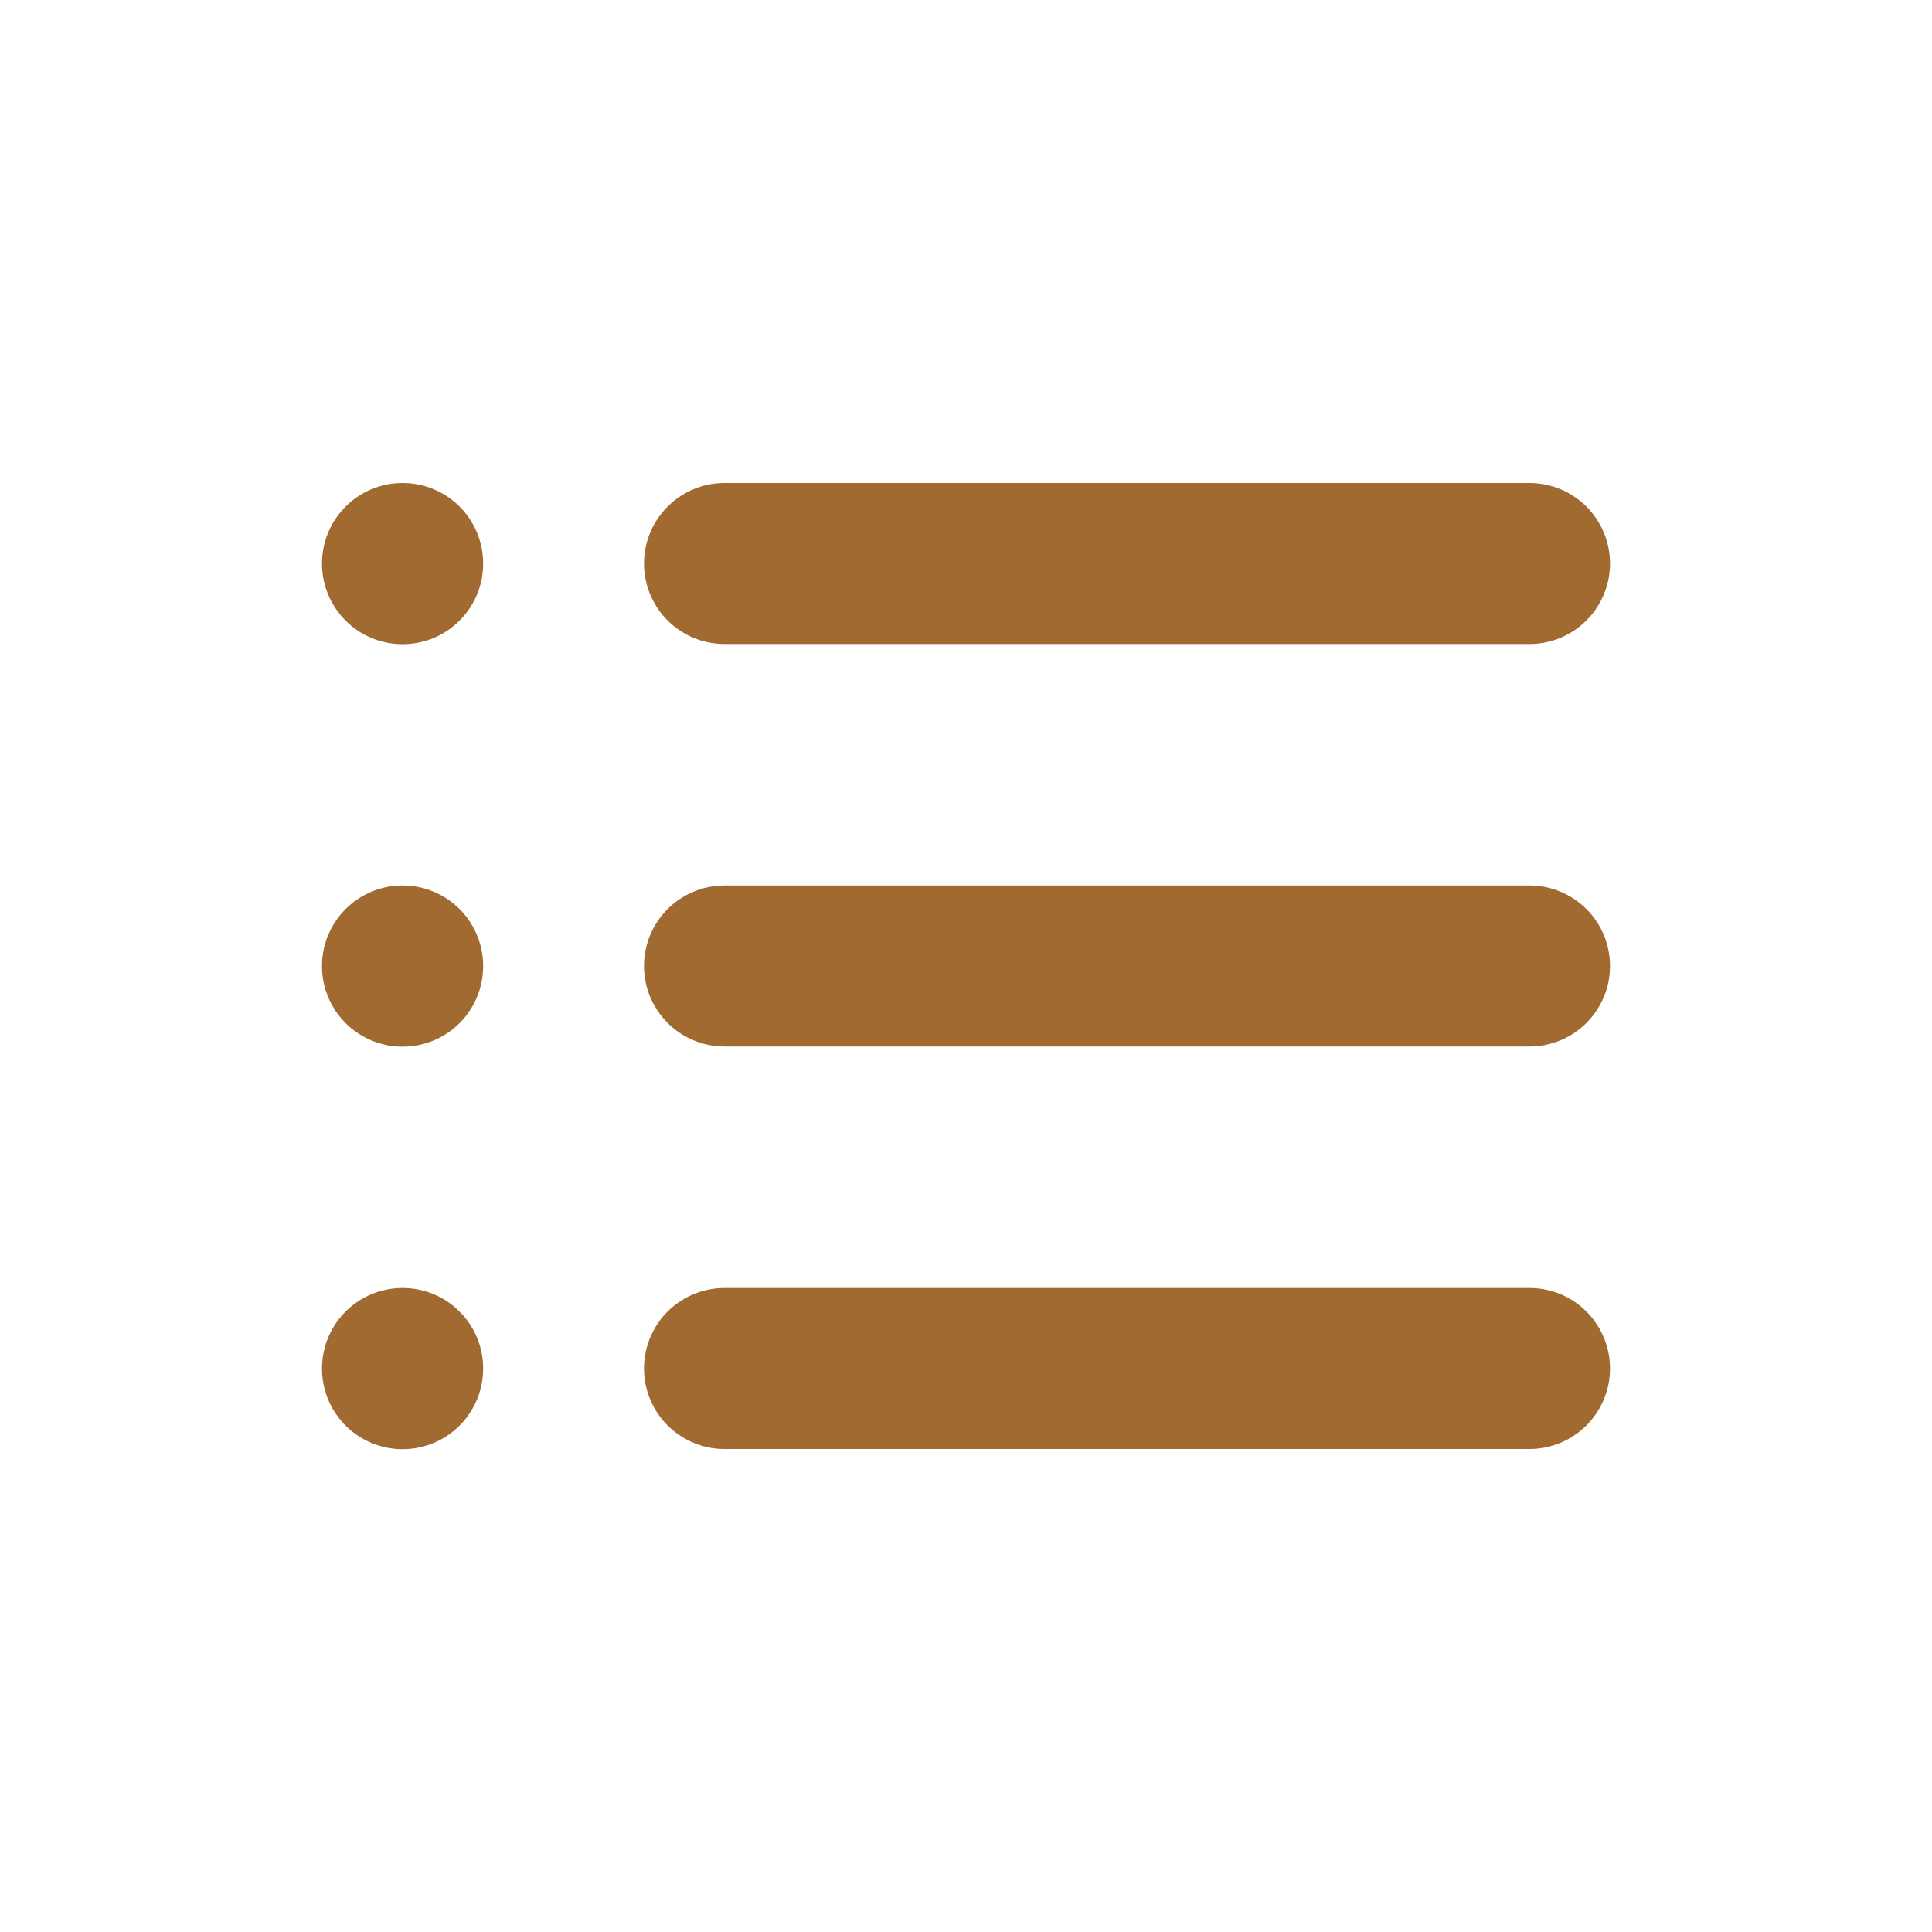 <?xml version="1.0" encoding="utf-8"?>

<!-- Uploaded to: SVG Repo, www.svgrepo.com, Generator: SVG Repo Mixer Tools -->
<svg width="800px" height="800px" viewBox="0 0 24 24" fill="#a16a30" xmlns="http://www.w3.org/2000/svg">
    <g id="Edit / List_Unordered" fill="#a16a30">
        <path fill="#a16a30" id="Vector" d="M9 17H19M9 12H19M9 7H19M5.002 17V17.002L5 17.002V17H5.002ZM5.002 12V12.002L5
        12.002V12H5.002ZM5.002 7V7.002L5 7.002V7H5.002Z" stroke="#a16a30" stroke-width="2" stroke-linecap="round" stroke-linejoin="round"/>
    </g>
</svg>